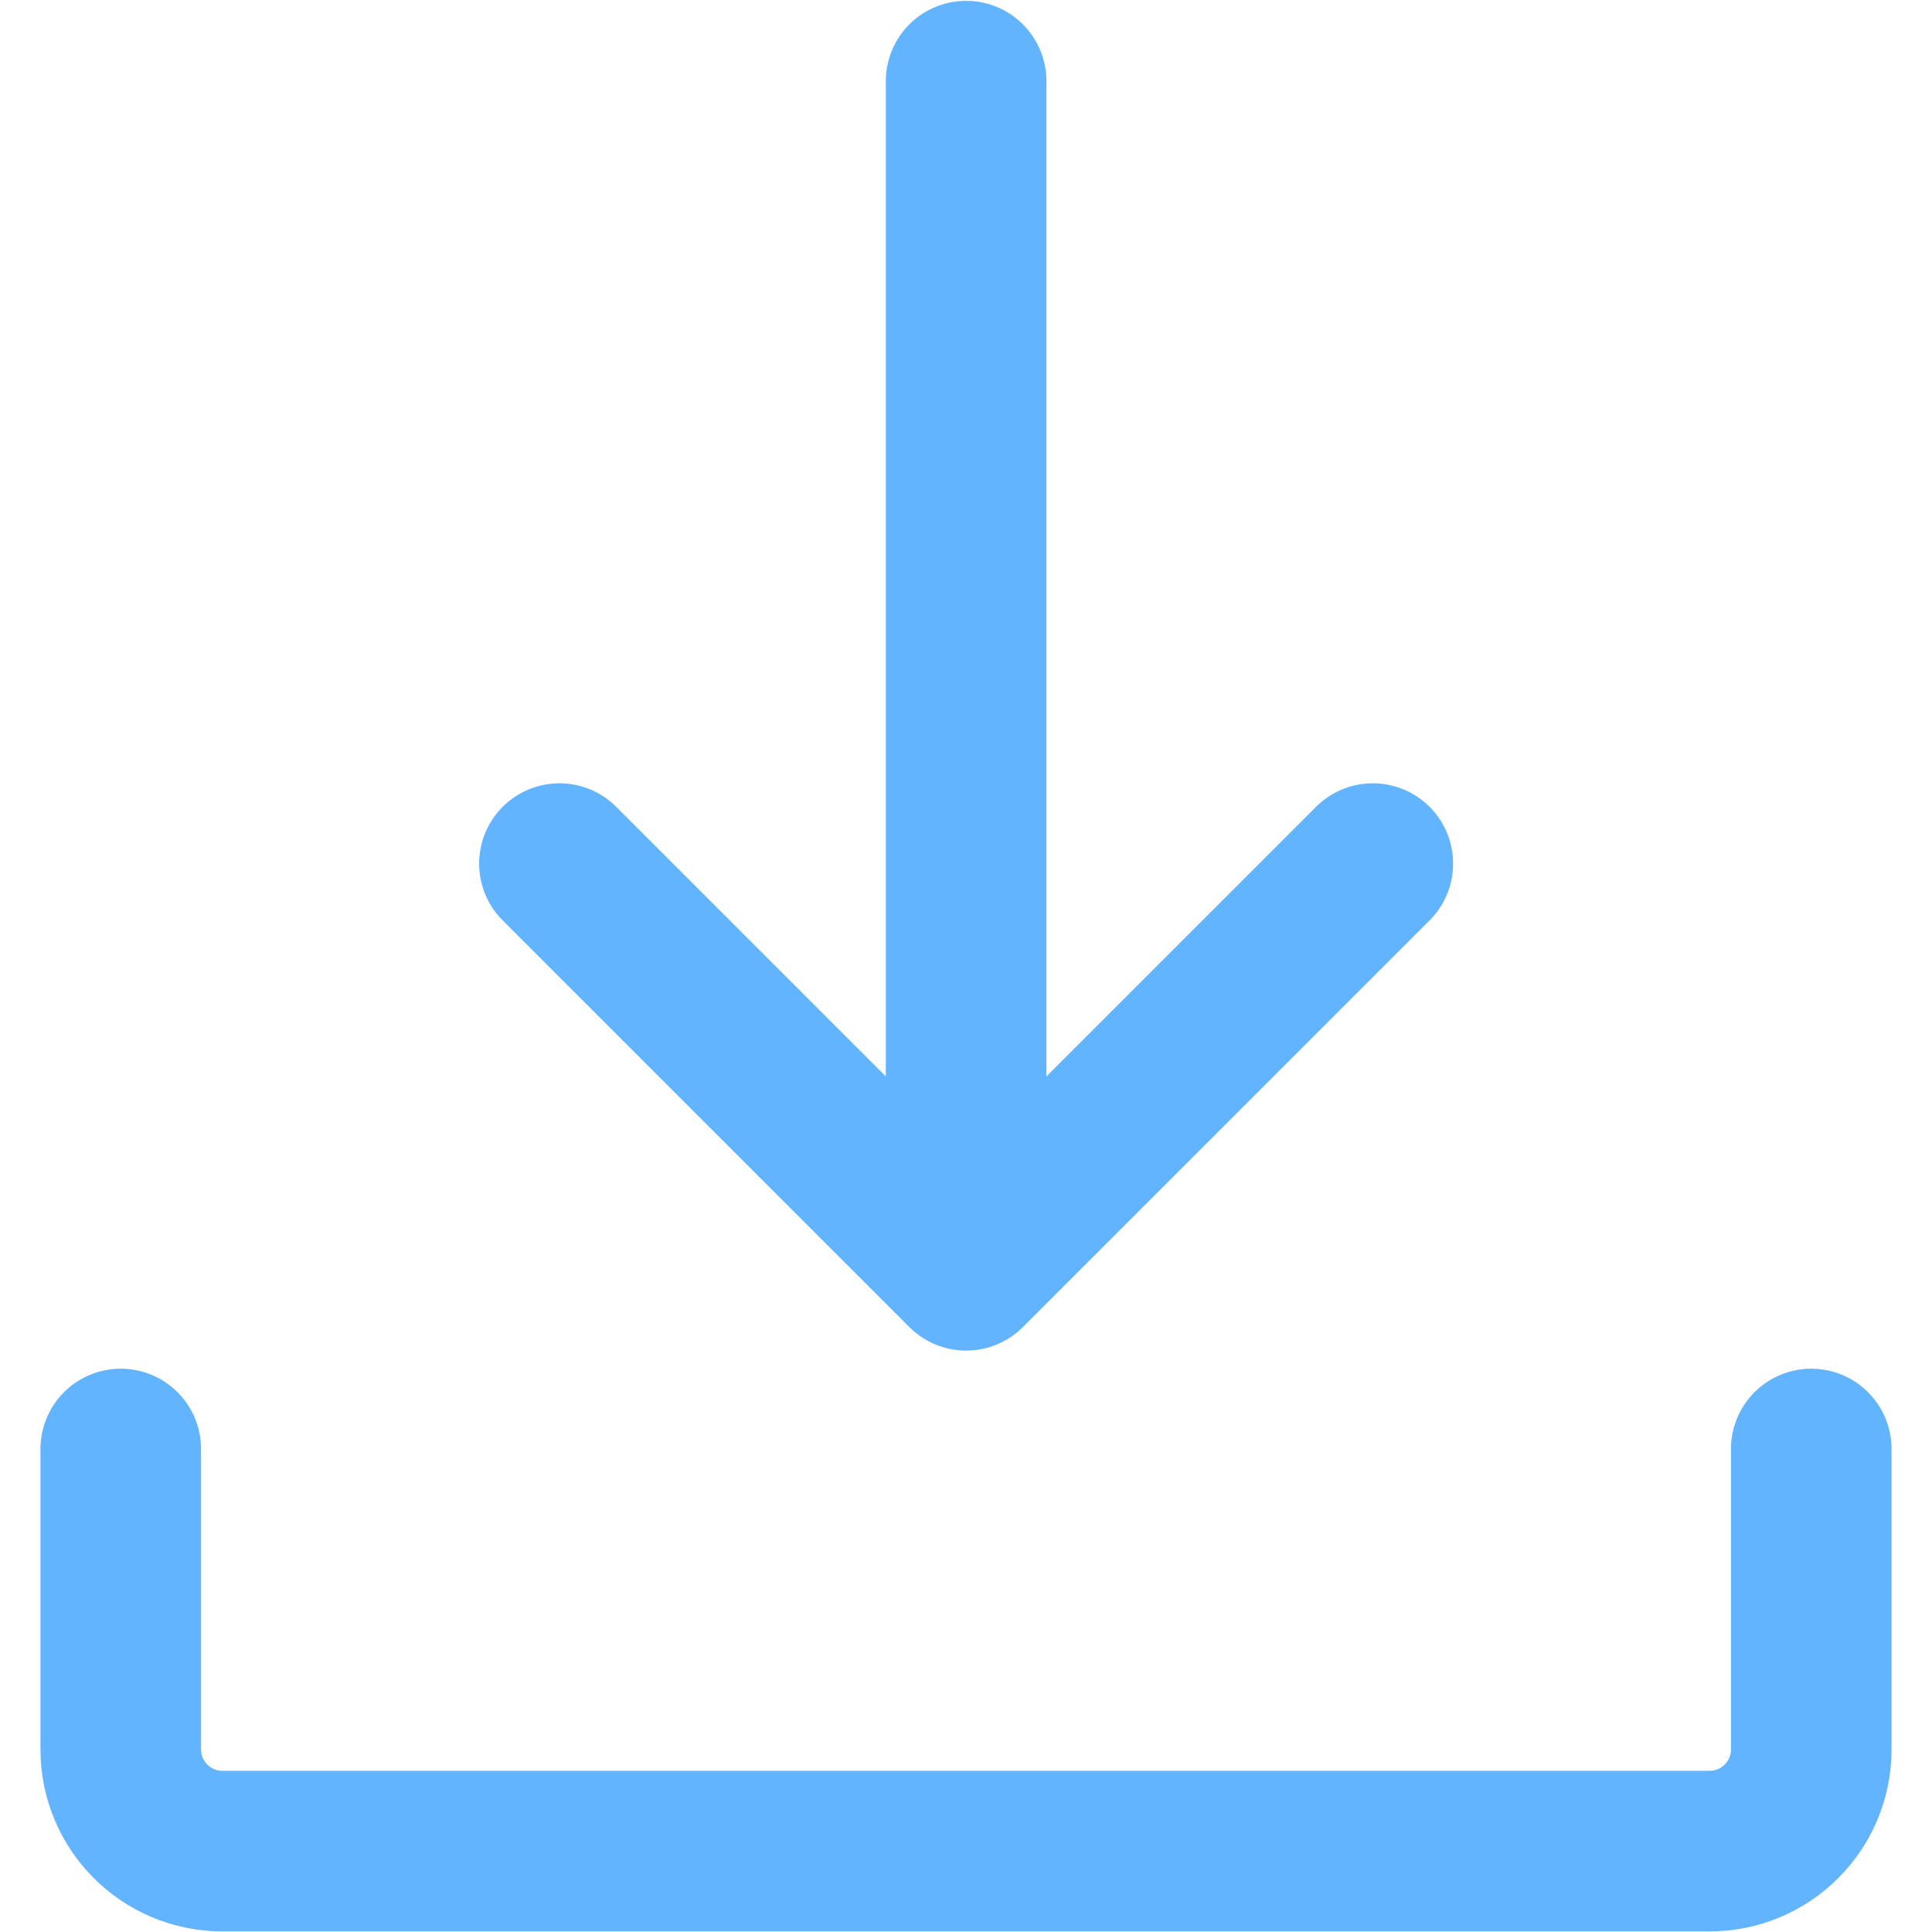 <svg width="16" height="16" viewBox="0 0 16 16" fill="none" xmlns="http://www.w3.org/2000/svg">
<path d="M8.001 0.672V10.52M8.001 10.52L11.369 7.152M8.001 10.52L4.633 7.152" stroke="#63B4FF" stroke-width="1.33" stroke-linecap="round" stroke-linejoin="round"/>
<path d="M1 12V14.488C1 14.953 1.377 15.33 1.842 15.33H14.158C14.623 15.33 15 14.953 15 14.488V12" stroke="#63B4FF" stroke-width="1.33" stroke-linecap="round"/>
</svg>
